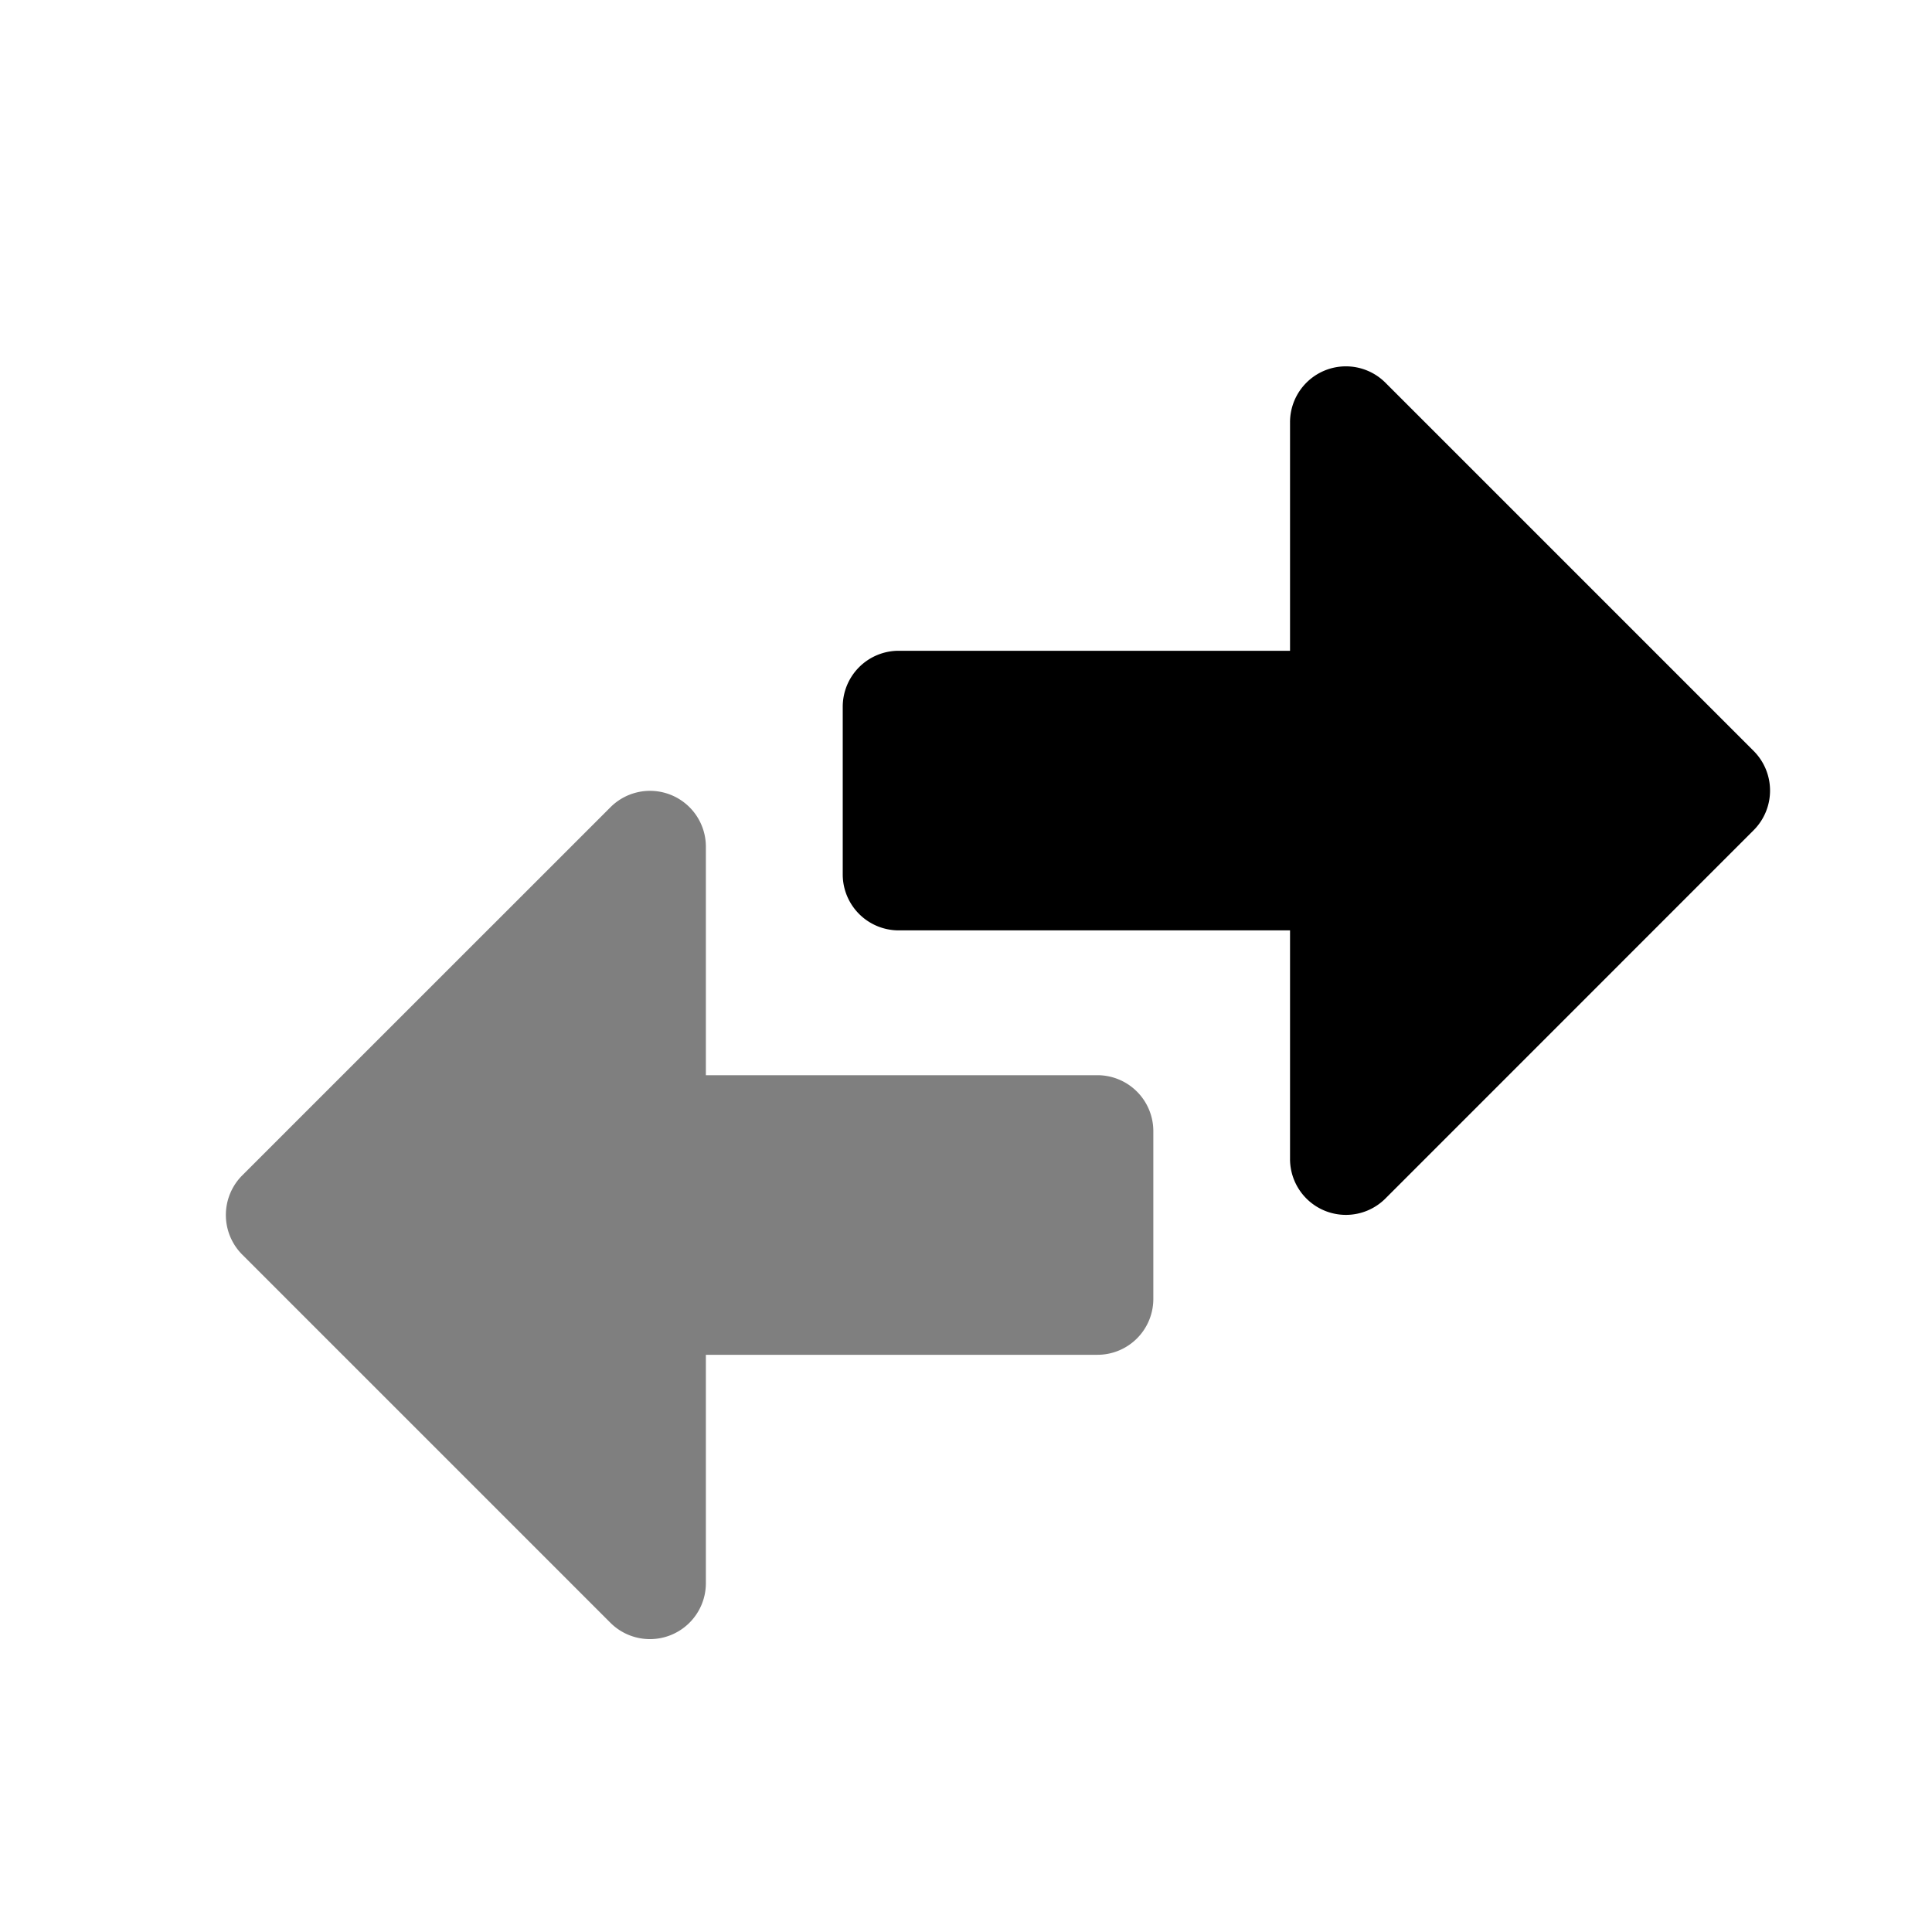 <svg xmlns="http://www.w3.org/2000/svg" fill="none" viewBox="0 0 25 25">
  <path fill="currentColor" d="M16.693 14.997v-2.958h-5.065a.724.724 0 01-.723-.723V9.145a.724.724 0 01.723-.724h5.065V5.464a.723.723 0 011.235-.511l4.766 4.766a.726.726 0 010 1.022l-4.766 4.767a.723.723 0 01-1.235-.511z"/>
  <path fill="currentColor" d="M9.134 10.956v2.957H14.2a.724.724 0 01.724.724v2.17a.723.723 0 01-.724.724H9.134v2.958A.724.724 0 017.9 21l-4.767-4.767a.726.726 0 010-1.022L7.9 10.445a.723.723 0 011.234.51z" opacity=".5"/>
</svg>
